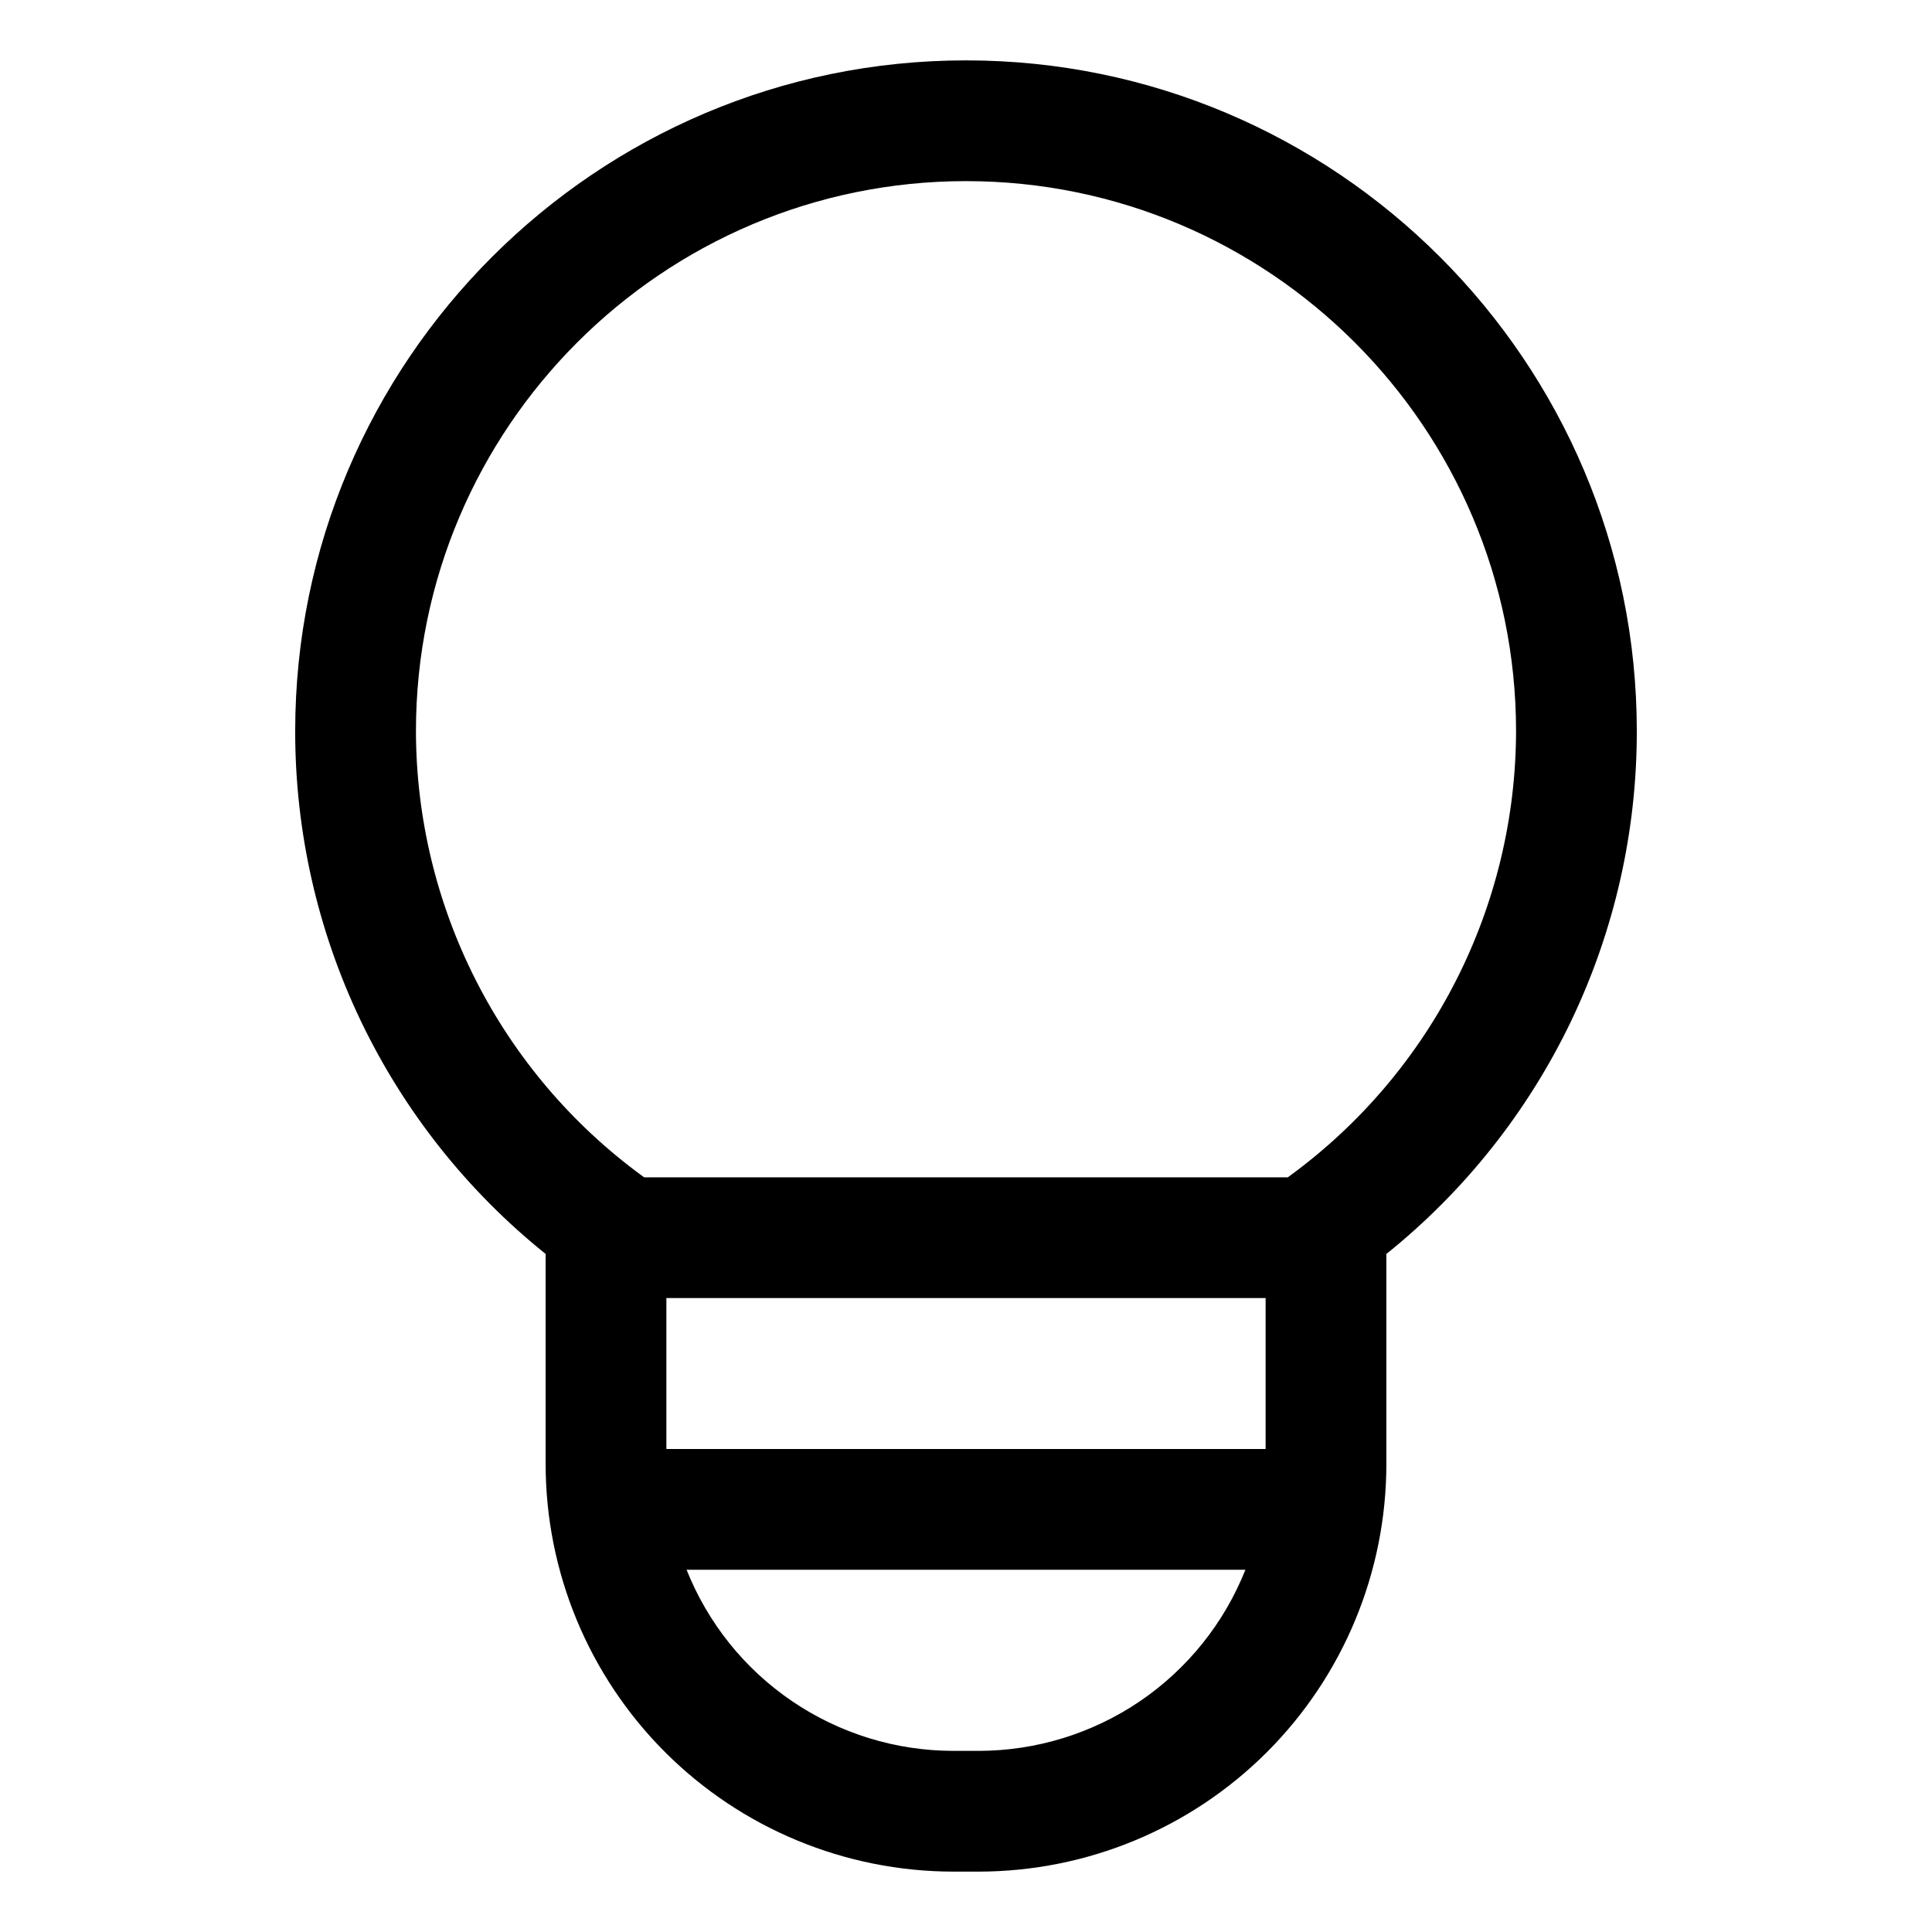 <svg width="24" height="24" viewBox="0 0 24 24" fill="none" xmlns="http://www.w3.org/2000/svg">
<path d="M11.84 23.25H12.16C13.502 23.248 14.789 22.715 15.738 21.766C16.687 20.817 17.221 19.53 17.222 18.188V15.577C18.194 14.797 18.978 13.808 19.517 12.684C20.055 11.56 20.334 10.33 20.333 9.083C20.333 4.488 16.595 0.75 12 0.75C7.405 0.75 3.667 4.488 3.667 9.083C3.666 10.33 3.945 11.56 4.483 12.684C5.022 13.808 5.806 14.797 6.778 15.577V18.188C6.779 19.53 7.313 20.817 8.262 21.766C9.211 22.715 10.498 23.248 11.84 23.25ZM12.16 21.75H11.84C11.127 21.749 10.43 21.534 9.84 21.133C9.249 20.732 8.793 20.163 8.529 19.5H15.471C15.207 20.163 14.751 20.732 14.161 21.133C13.57 21.534 12.873 21.749 12.16 21.75ZM15.722 18H8.278V16.125H15.722V18ZM5.167 9.083C5.167 5.316 8.232 2.25 12 2.25C15.768 2.25 18.833 5.316 18.833 9.083C18.831 10.159 18.576 11.218 18.089 12.177C17.602 13.136 16.896 13.966 16.029 14.602L15.998 14.625H8.002L7.97 14.602C7.103 13.966 6.398 13.136 5.911 12.177C5.424 11.218 5.169 10.159 5.167 9.083Z" fill="black"/>
</svg>
